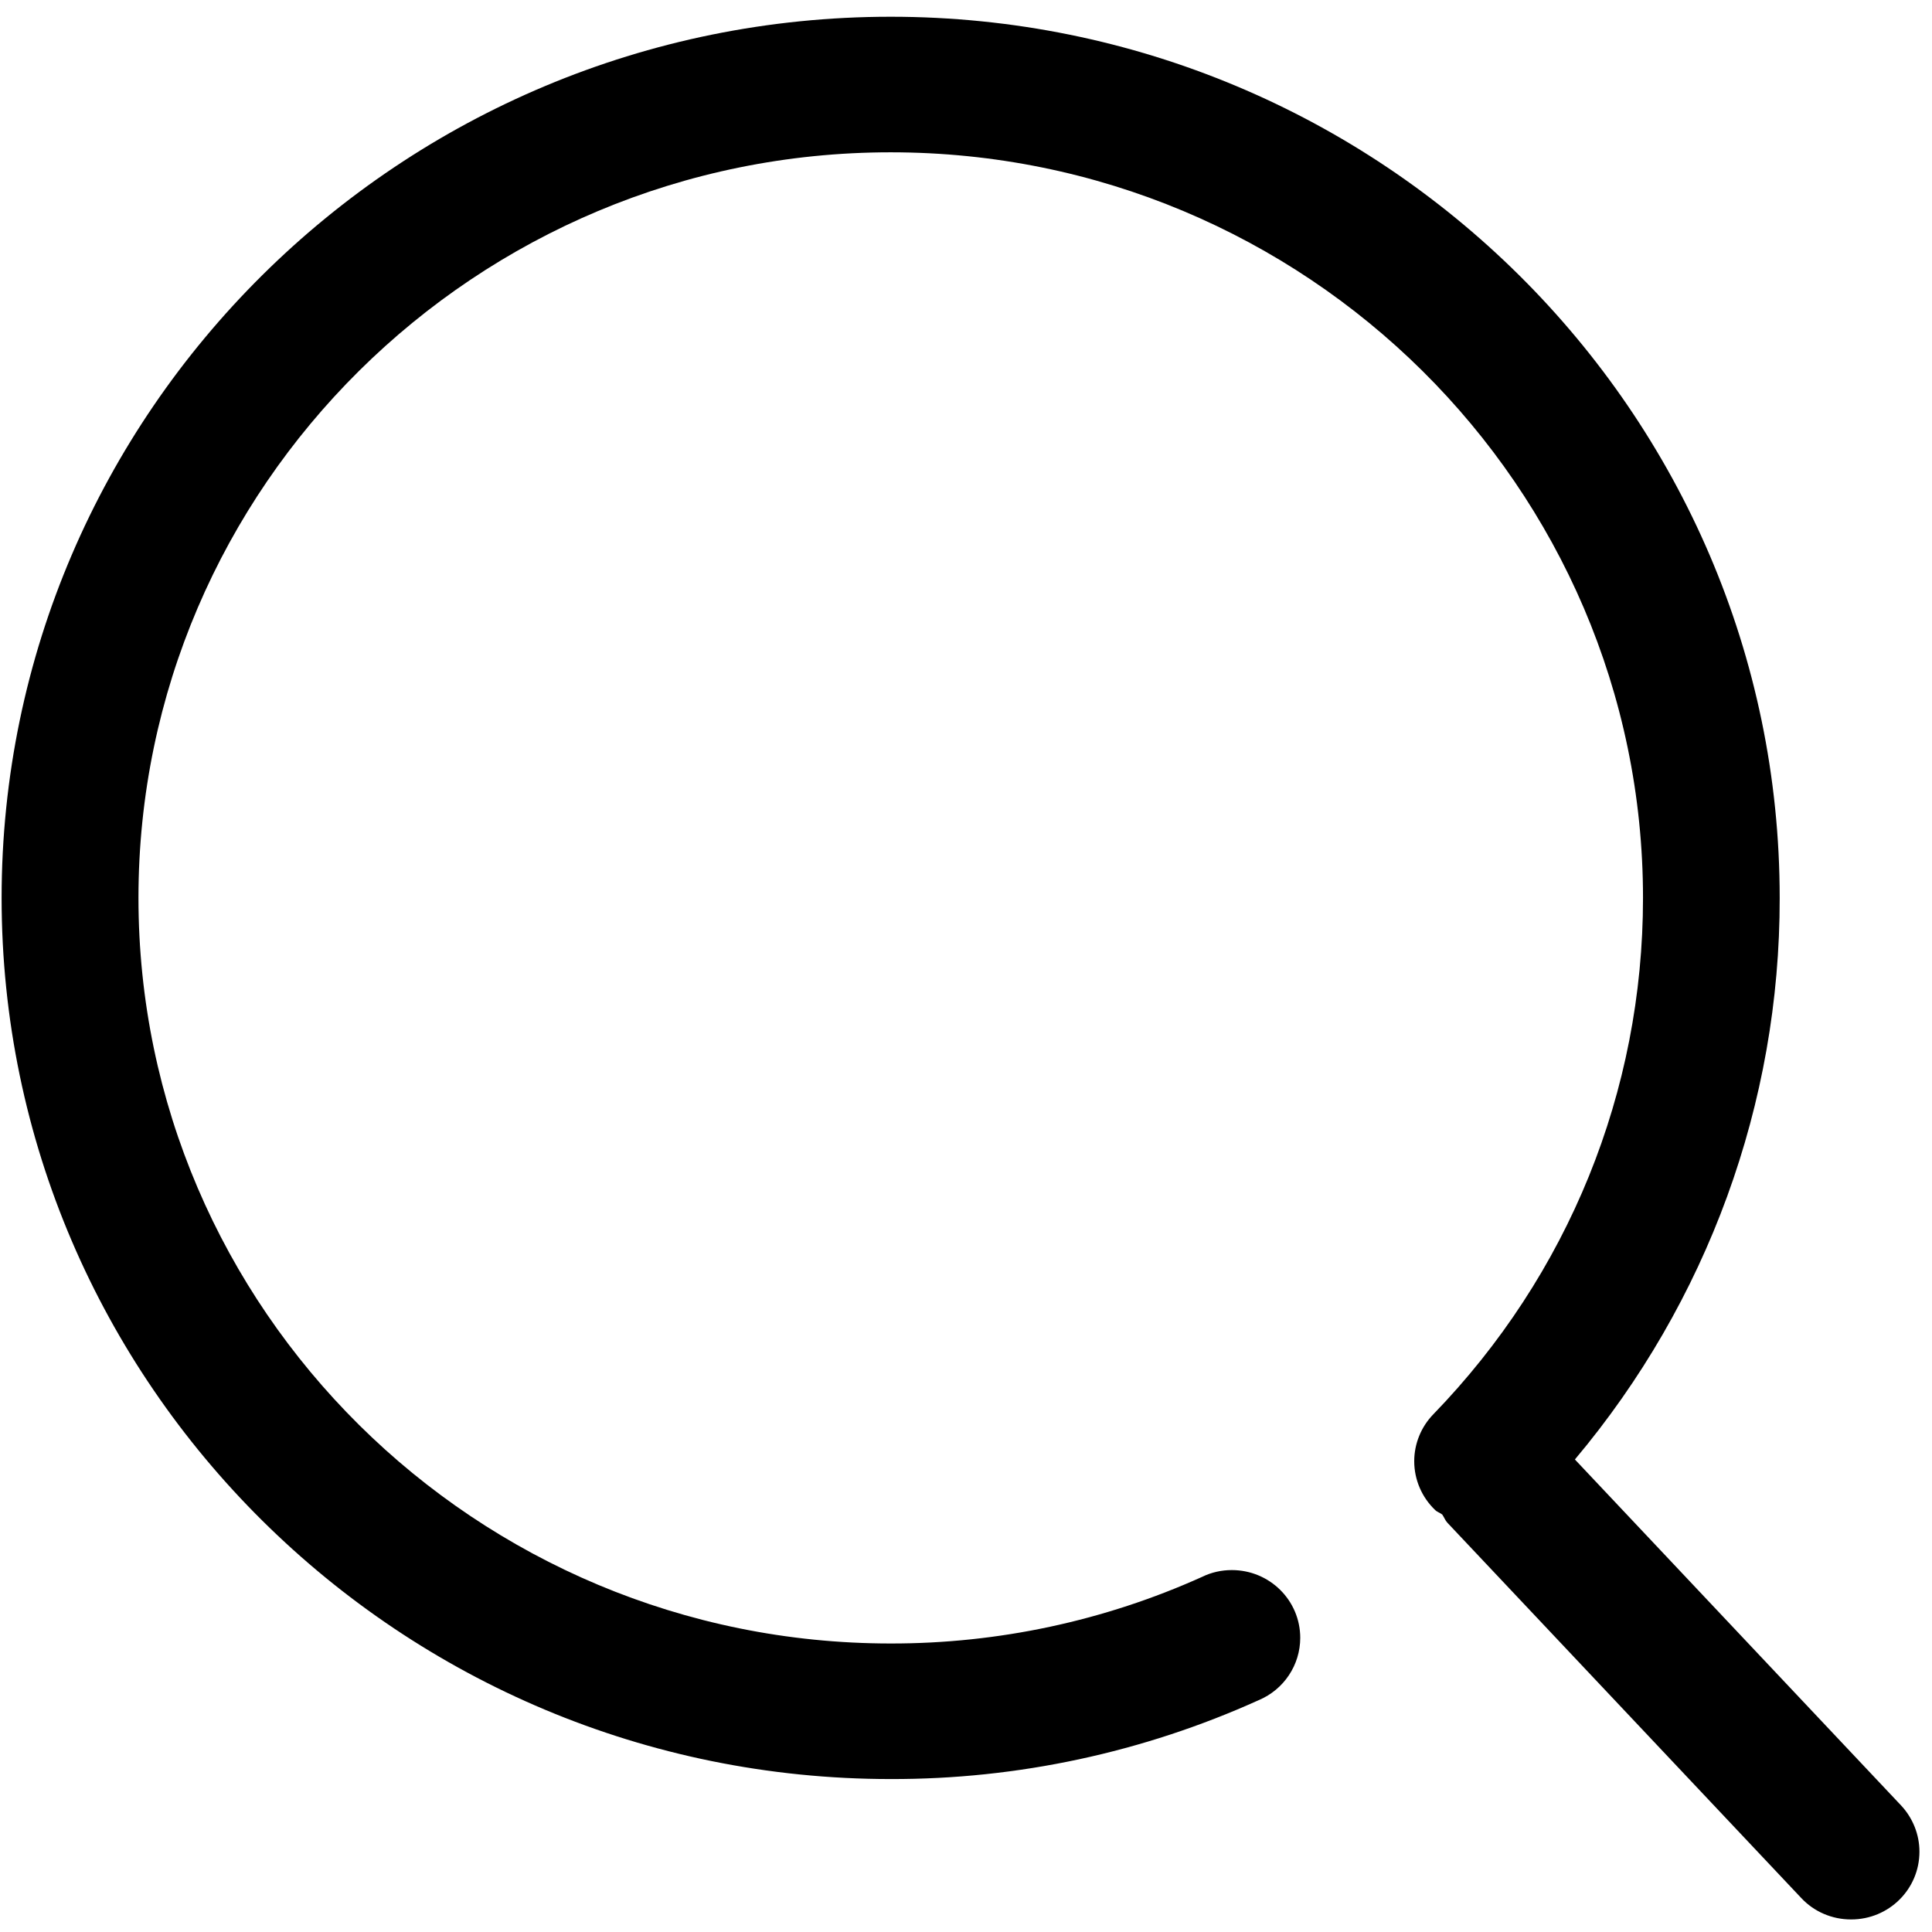 ﻿<?xml version="1.0" encoding="utf-8"?>
<svg version="1.1" xmlns:xlink="http://www.w3.org/1999/xlink" width="12px" height="12px" xmlns="http://www.w3.org/2000/svg">
  <g transform="matrix(1 0 0 1 -227 -123 )">
    <path d="M 11.922 11.501  C 11.922 11.395  11.881 11.292  11.808 11.214  L 9.782 9.065  C 10.605 8.086  11.056 6.852  11.054 5.577  C 11.054 2.559  8.577 0.104  5.532 0.104  C 2.488 0.104  0.01 2.559  0.01 5.577  C 0.01 8.595  2.488 11.05  5.532 11.05  C 6.321 11.052  7.101 10.884  7.818 10.56  C 7.975 10.494  8.076 10.341  8.076 10.173  C 8.076 9.94  7.886 9.752  7.651 9.752  C 7.587 9.752  7.524 9.766  7.467 9.794  C 6.859 10.068  6.199 10.209  5.532 10.208  C 2.956 10.208  0.86 8.131  0.86 5.577  C 0.86 3.023  2.956 0.946  5.532 0.946  C 8.109 0.946  10.205 3.023  10.205 5.577  C 10.205 6.779  9.742 7.918  8.903 8.784  C 8.827 8.862  8.784 8.967  8.784 9.076  C 8.784 9.19  8.831 9.3  8.914 9.379  C 8.927 9.392  8.944 9.396  8.958 9.407  C 8.97 9.424  8.976 9.443  8.99 9.458  L 11.187 11.788  C 11.267 11.874  11.379 11.922  11.497 11.922  C 11.498 11.922  11.498 11.922  11.498 11.922  C 11.733 11.922  11.922 11.734  11.922 11.501  Z " fill-rule="nonzero" fill="#000000" stroke="none" transform="matrix(1 0 0 1 227 123 )" />
  </g>
</svg>